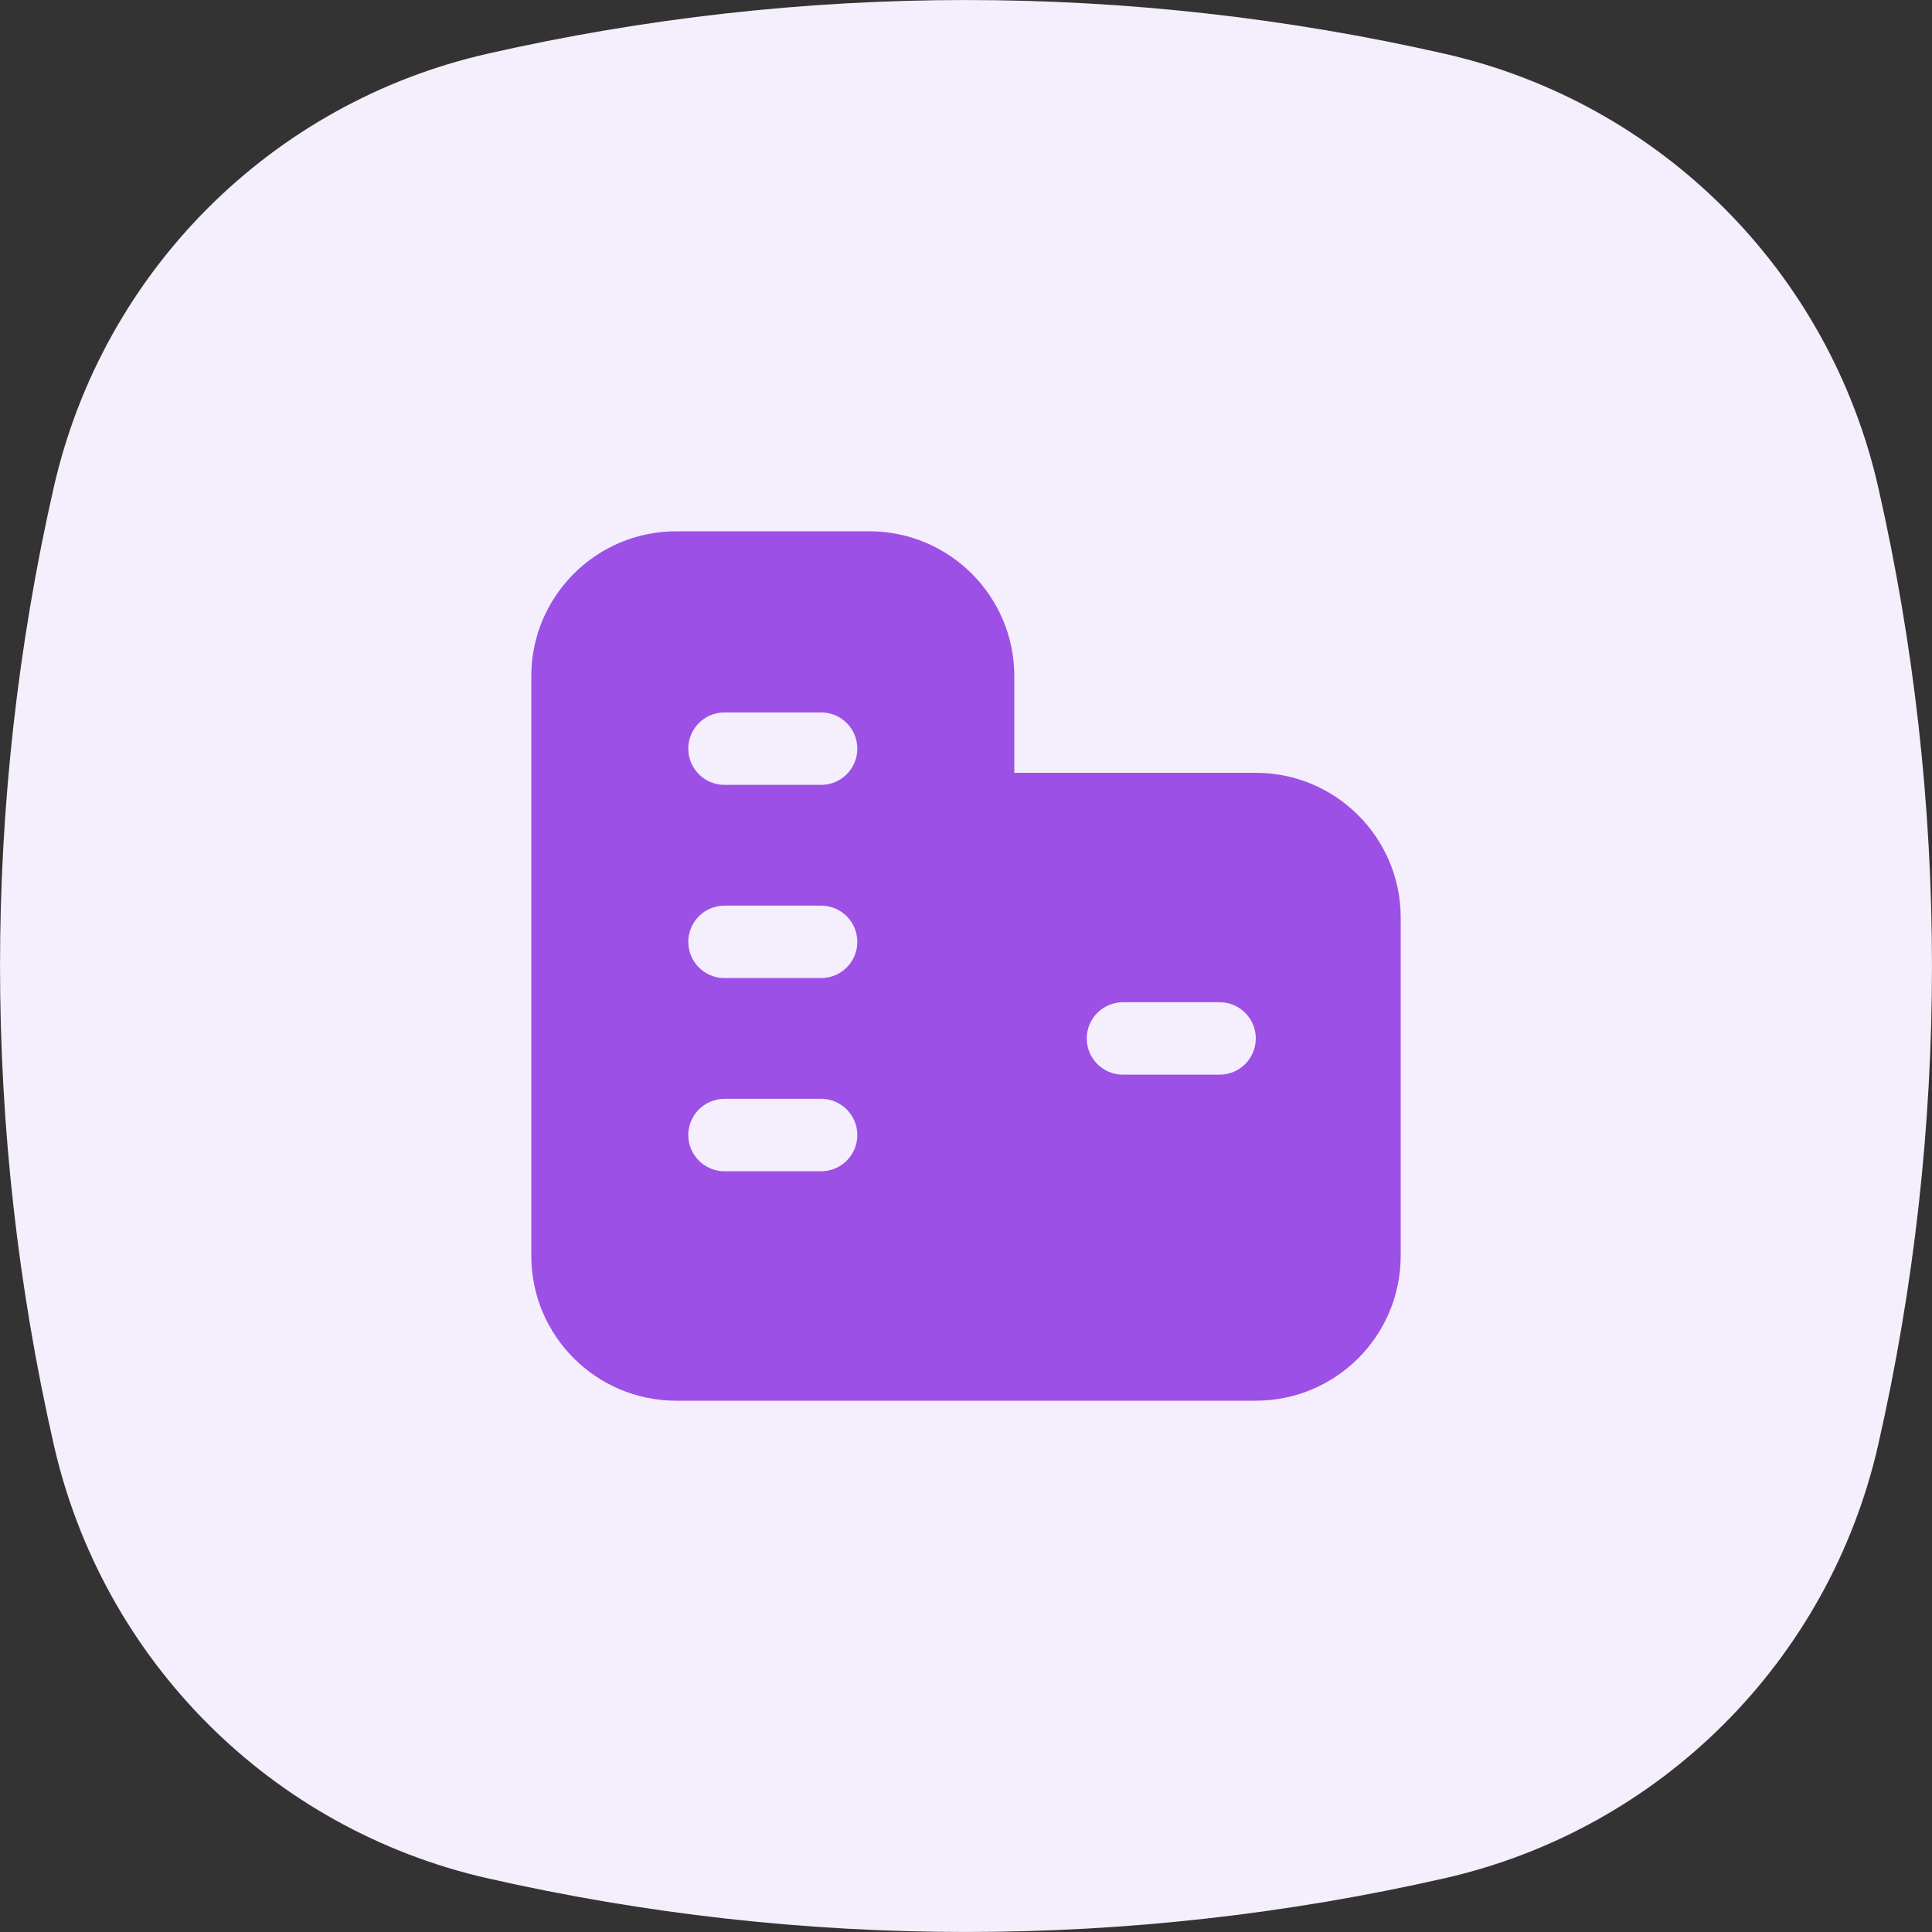 <svg width="20" height="20" viewBox="0 0 20 20" fill="none" xmlns="http://www.w3.org/2000/svg">
<rect x="0" y="0" width="20" height="20" fill="#333333" stroke="none"/>
<path d="M0.556 5.047C1.064 2.81 2.81 1.064 5.047 0.556C8.307 -0.185 11.693 -0.185 14.953 0.556C17.19 1.064 18.936 2.81 19.444 5.047C20.185 8.307 20.185 11.693 19.444 14.953C18.936 17.19 17.19 18.936 14.953 19.444C11.693 20.185 8.307 20.185 5.047 19.444C2.81 18.936 1.064 17.19 0.556 14.953C-0.185 11.693 -0.185 8.307 0.556 5.047Z" fill="#F5EEFC"/>
<path fill-rule="evenodd" clip-rule="evenodd" d="M13 8C13.828 8 14.5 8.672 14.5 9.5V13C14.5 13.828 13.828 14.5 13 14.5H7C6.172 14.5 5.5 13.828 5.5 13V7C5.5 6.172 6.172 5.5 7 5.5H9C9.828 5.5 10.5 6.172 10.5 7V8H13ZM7.125 7.75C7.125 7.543 7.293 7.375 7.5 7.375H8.5C8.707 7.375 8.875 7.543 8.875 7.75C8.875 7.957 8.707 8.125 8.5 8.125H7.5C7.293 8.125 7.125 7.957 7.125 7.75ZM7.5 9.375C7.293 9.375 7.125 9.543 7.125 9.75C7.125 9.957 7.293 10.125 7.5 10.125H8.5C8.707 10.125 8.875 9.957 8.875 9.75C8.875 9.543 8.707 9.375 8.5 9.375H7.5ZM11.25 10.75C11.25 10.543 11.418 10.375 11.625 10.375H12.625C12.832 10.375 13 10.543 13 10.75C13 10.957 12.832 11.125 12.625 11.125H11.625C11.418 11.125 11.25 10.957 11.25 10.75ZM7.5 11.375C7.293 11.375 7.125 11.543 7.125 11.75C7.125 11.957 7.293 12.125 7.5 12.125H8.5C8.707 12.125 8.875 11.957 8.875 11.75C8.875 11.543 8.707 11.375 8.5 11.375H7.5Z" fill="#9D50E5"/>
</svg>
